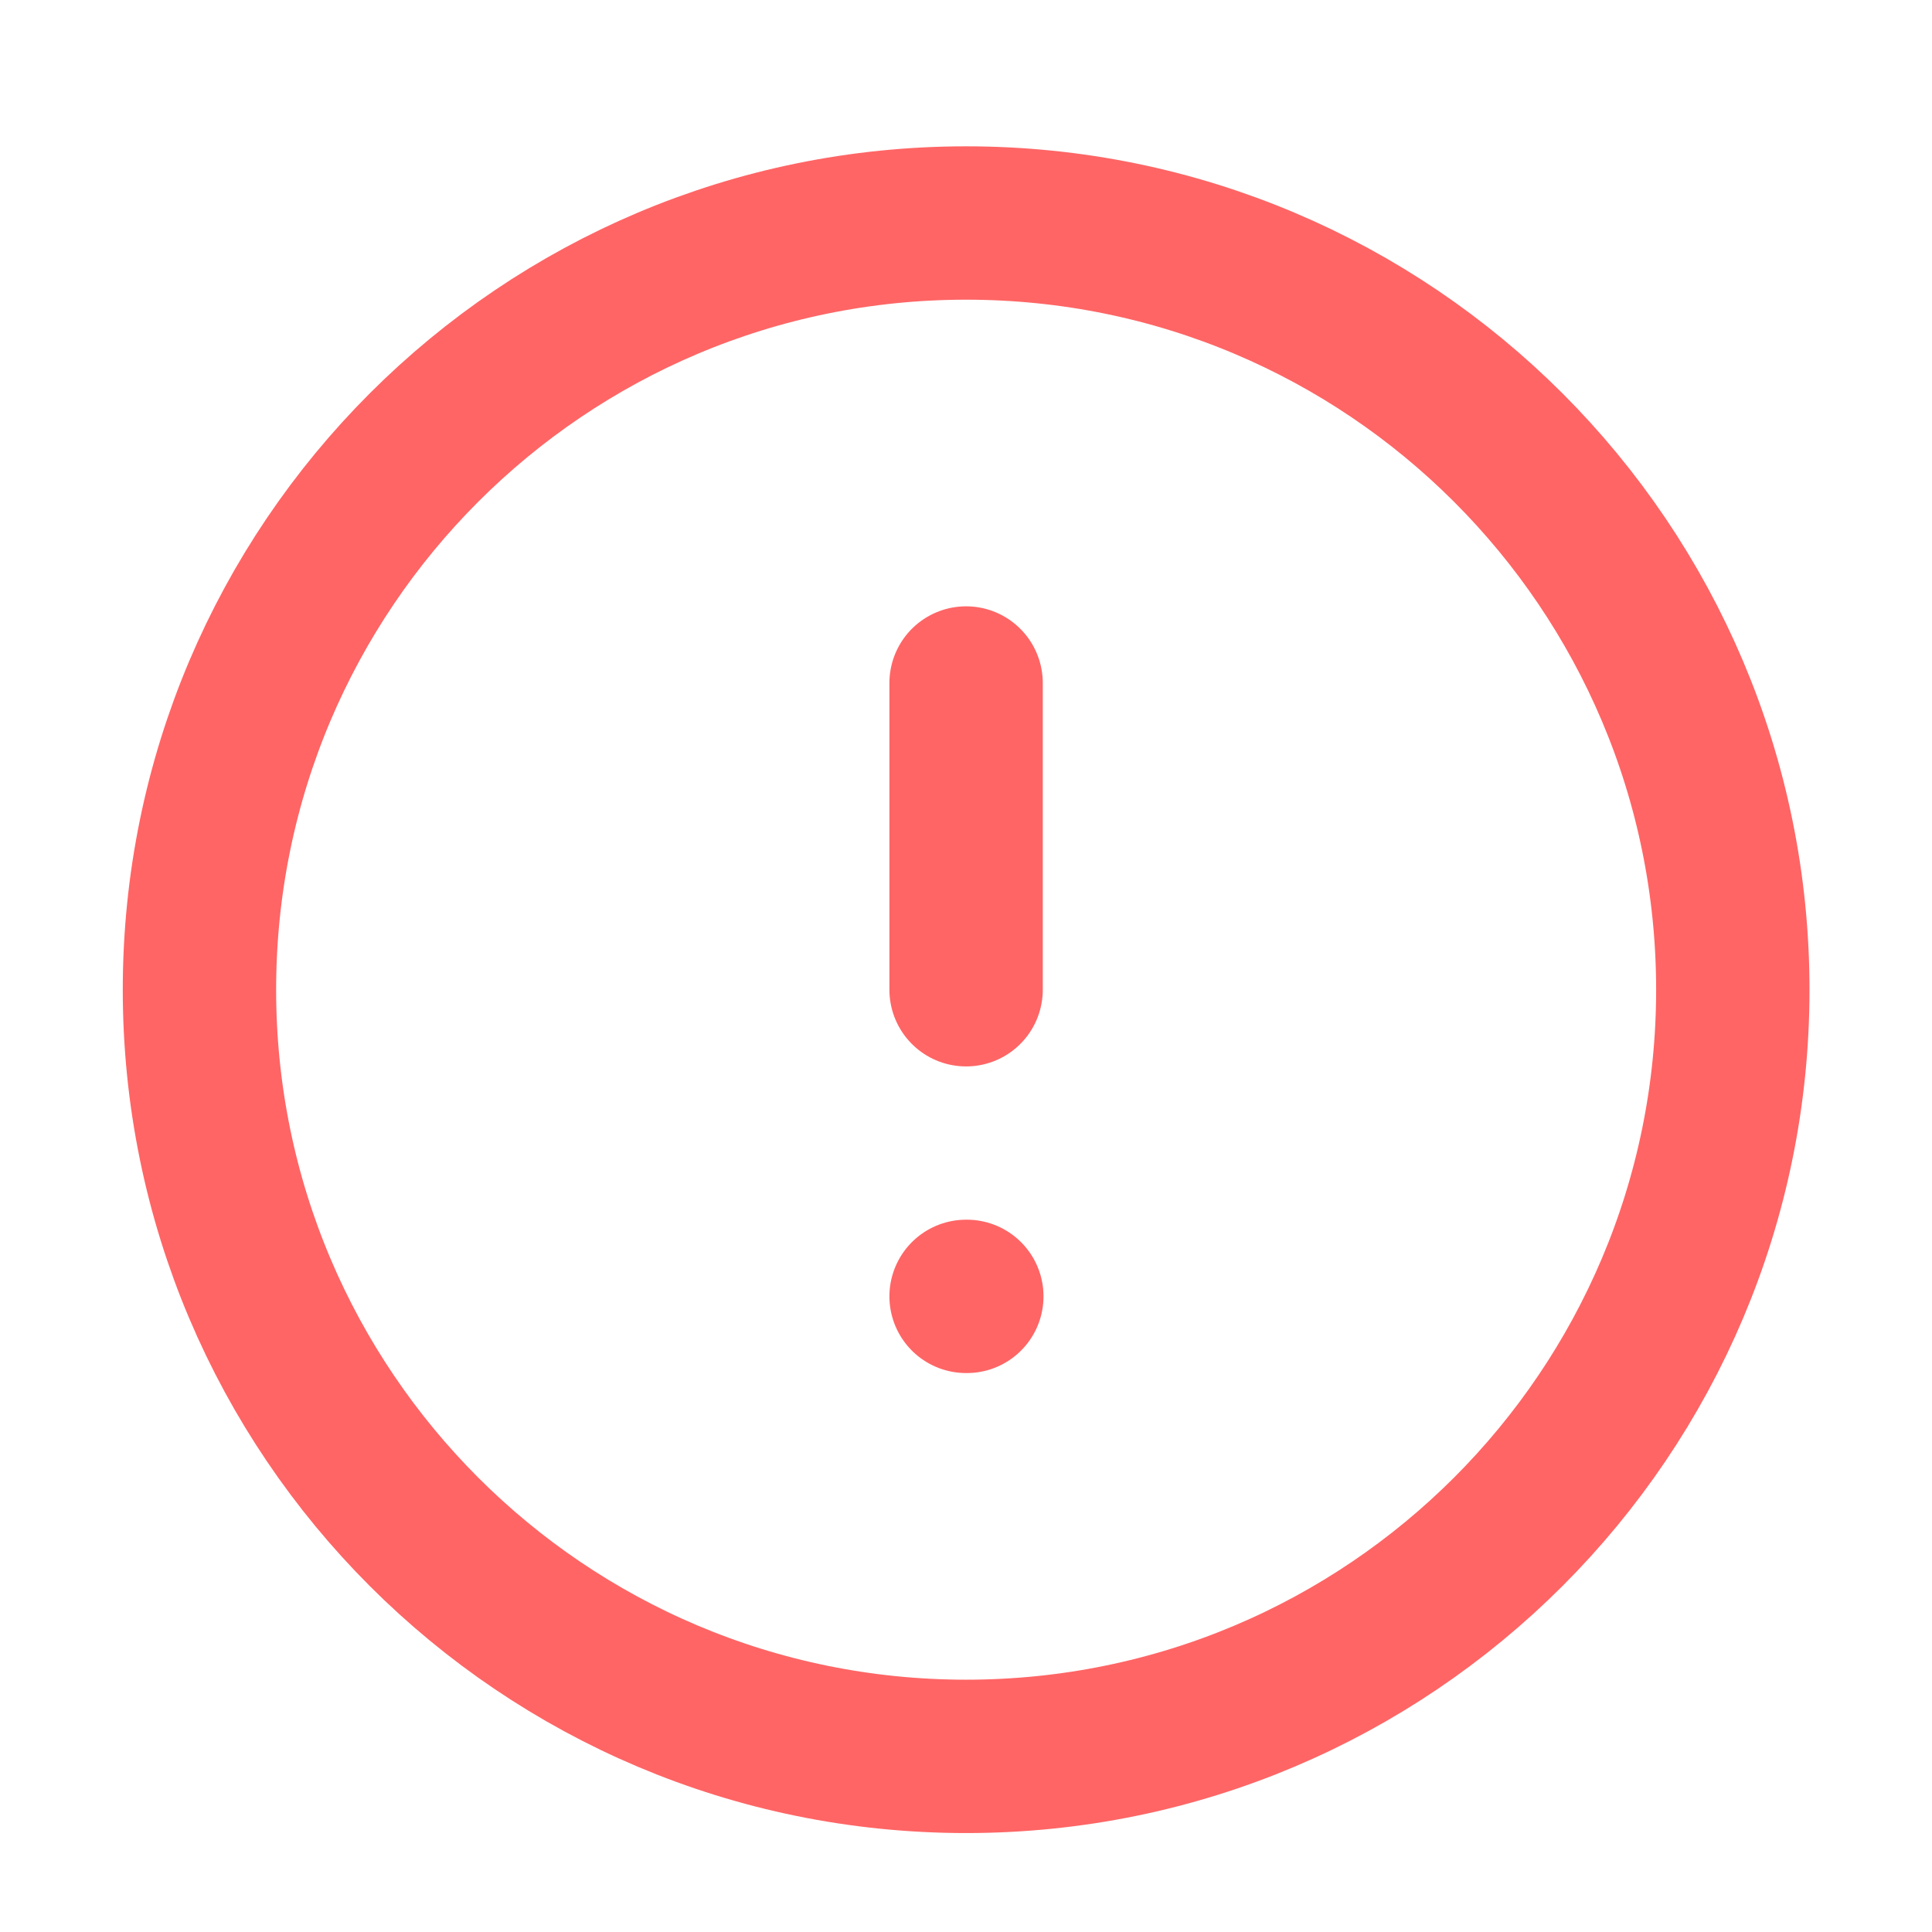 <svg width="21" height="21" viewBox="0 0 21 21" fill="none" xmlns="http://www.w3.org/2000/svg">
<path d="M10.501 19.091C15.104 19.091 18.835 15.36 18.835 10.758C18.835 6.155 15.104 2.424 10.501 2.424C5.899 2.424 2.168 6.155 2.168 10.758C2.168 15.36 5.899 19.091 10.501 19.091Z" stroke="#FF6565" stroke-width="1.667" stroke-linecap="round" stroke-linejoin="round"/>
<path d="M10.501 7.424V10.758" stroke="#FF6565" stroke-width="1.667" stroke-linecap="round" stroke-linejoin="round"/>
<path d="M10.501 14.091H10.509" stroke="#FF6565" stroke-width="1.667" stroke-linecap="round" stroke-linejoin="round"/>
</svg>
